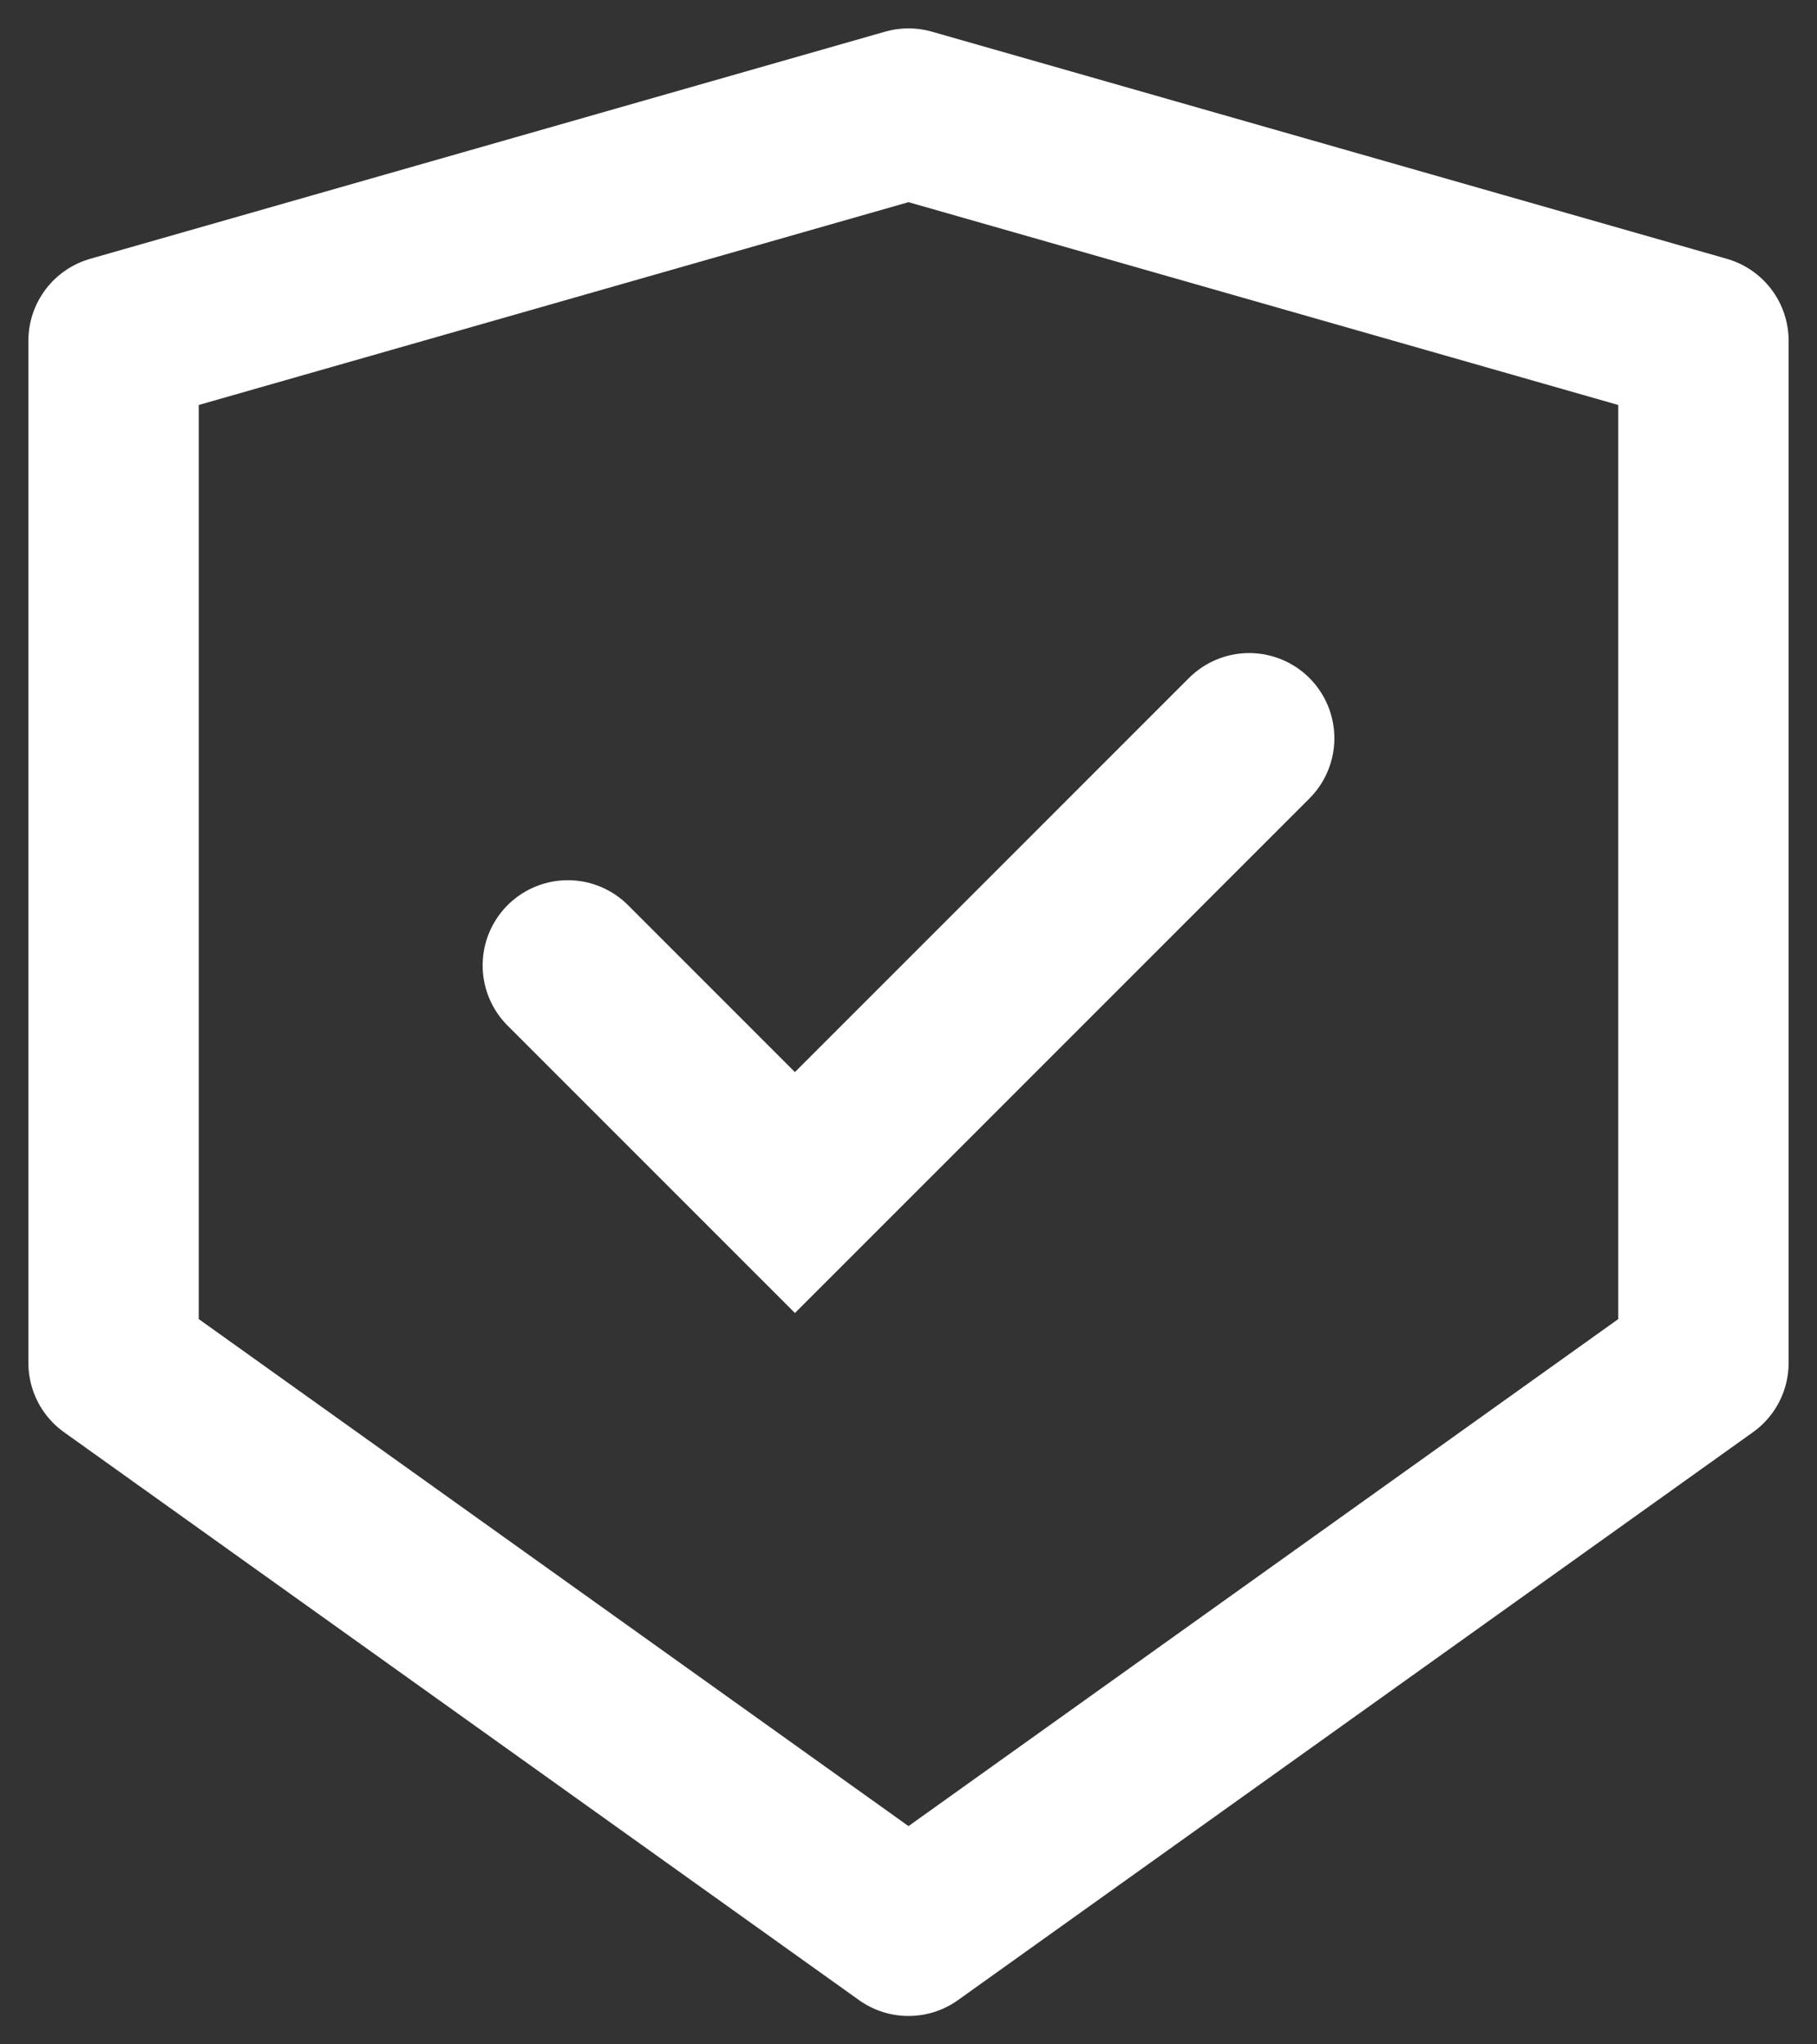 <svg xmlns="http://www.w3.org/2000/svg" width="16" height="18" viewBox="0 0 16 18">
  <rect x="0" y="0" width="16" height="18" fill="#333333" stroke="none"/>
  <g fill="none" fill-rule="evenodd" transform="translate(0 1)">
    <rect width="16" height="16"/>
    <polygon stroke="#FFF" stroke-linejoin="round" stroke-width="1.5" points="1 2 8 0 15 2 15 11 8 16 1 11"/>
    <polyline stroke="#FFF" stroke-linecap="round" stroke-width="1.5" points="5 7.5 7 9.5 11 5.5"/>
  </g>
</svg>
